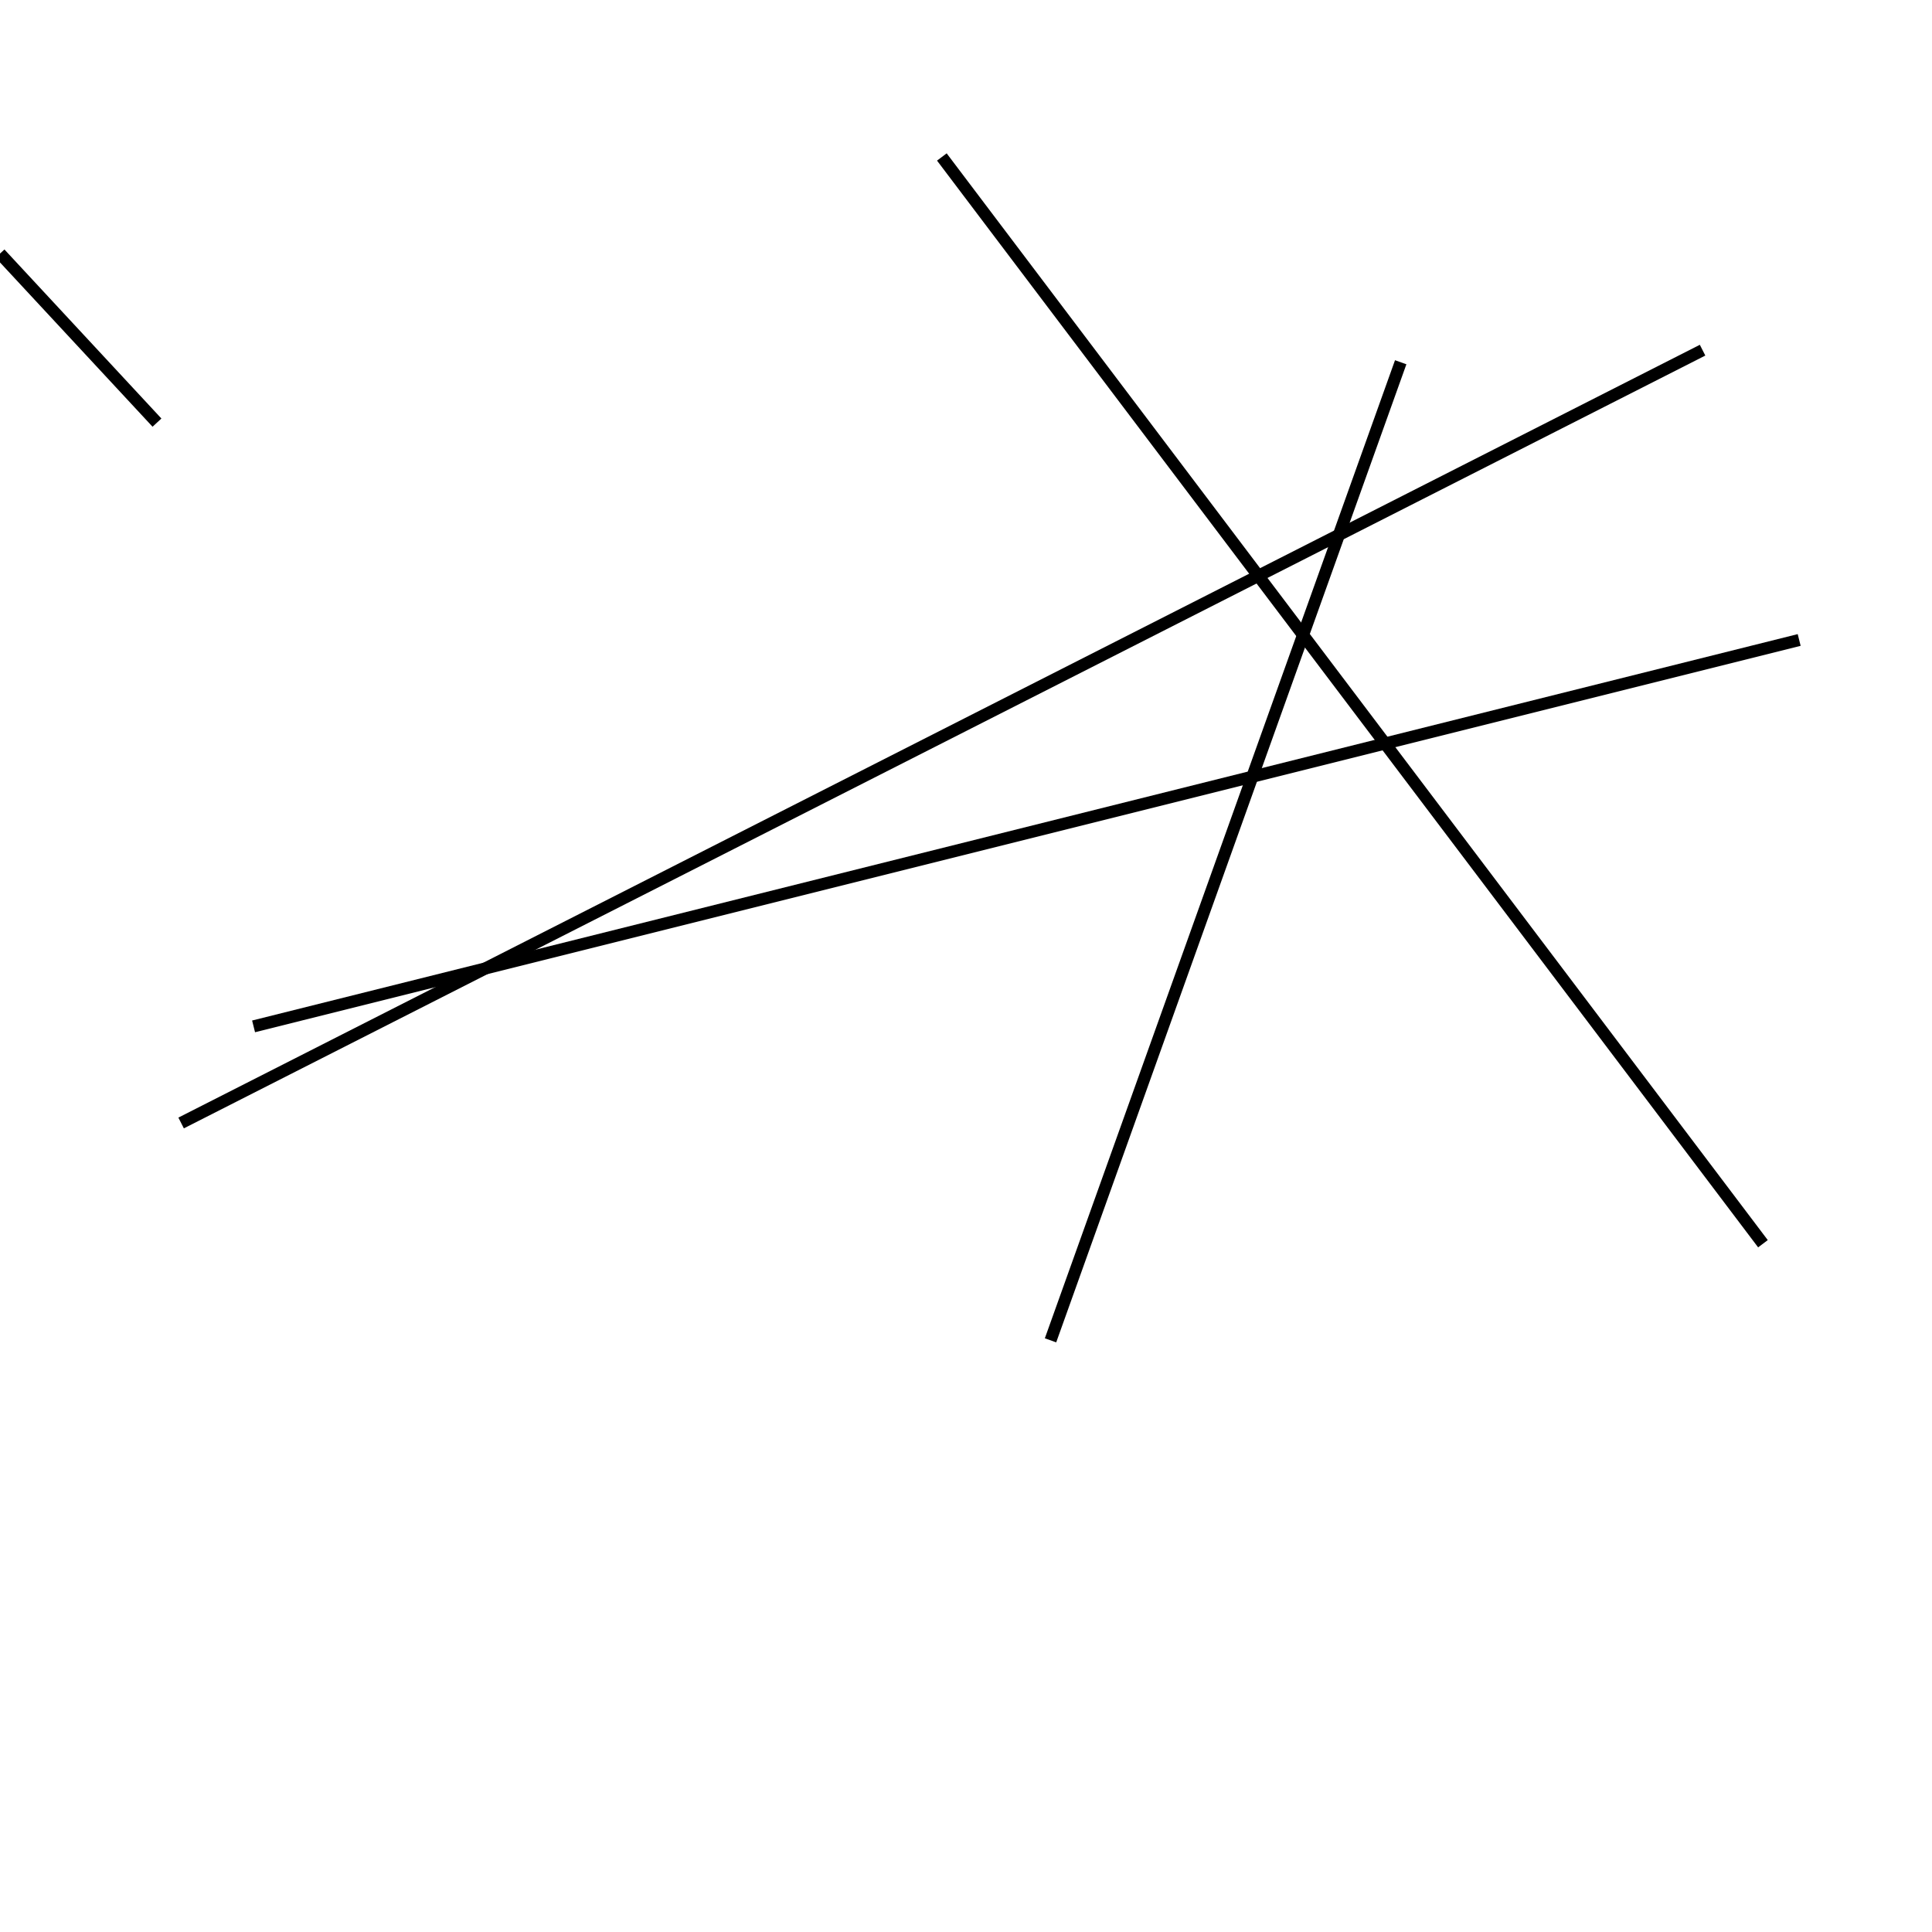 <?xml version="1.0" encoding="utf-8" ?>
<svg baseProfile="full" height="160" version="1.1" width="160" xmlns="http://www.w3.org/2000/svg" xmlns:ev="http://www.w3.org/2001/xml-events" xmlns:xlink="http://www.w3.org/1999/xlink"><defs /><line stroke="black" stroke-width="1" x1="15" x2="141" y1="93" y2="29" /><line stroke="black" stroke-width="1" x1="78" x2="146" y1="13" y2="103" /><line stroke="black" stroke-width="1" x1="87" x2="116" y1="111" y2="30" /><line stroke="black" stroke-width="1" x1="21" x2="149" y1="85" y2="53" /><line stroke="black" stroke-width="1" x1="13" x2="0" y1="35" y2="21" /></svg>